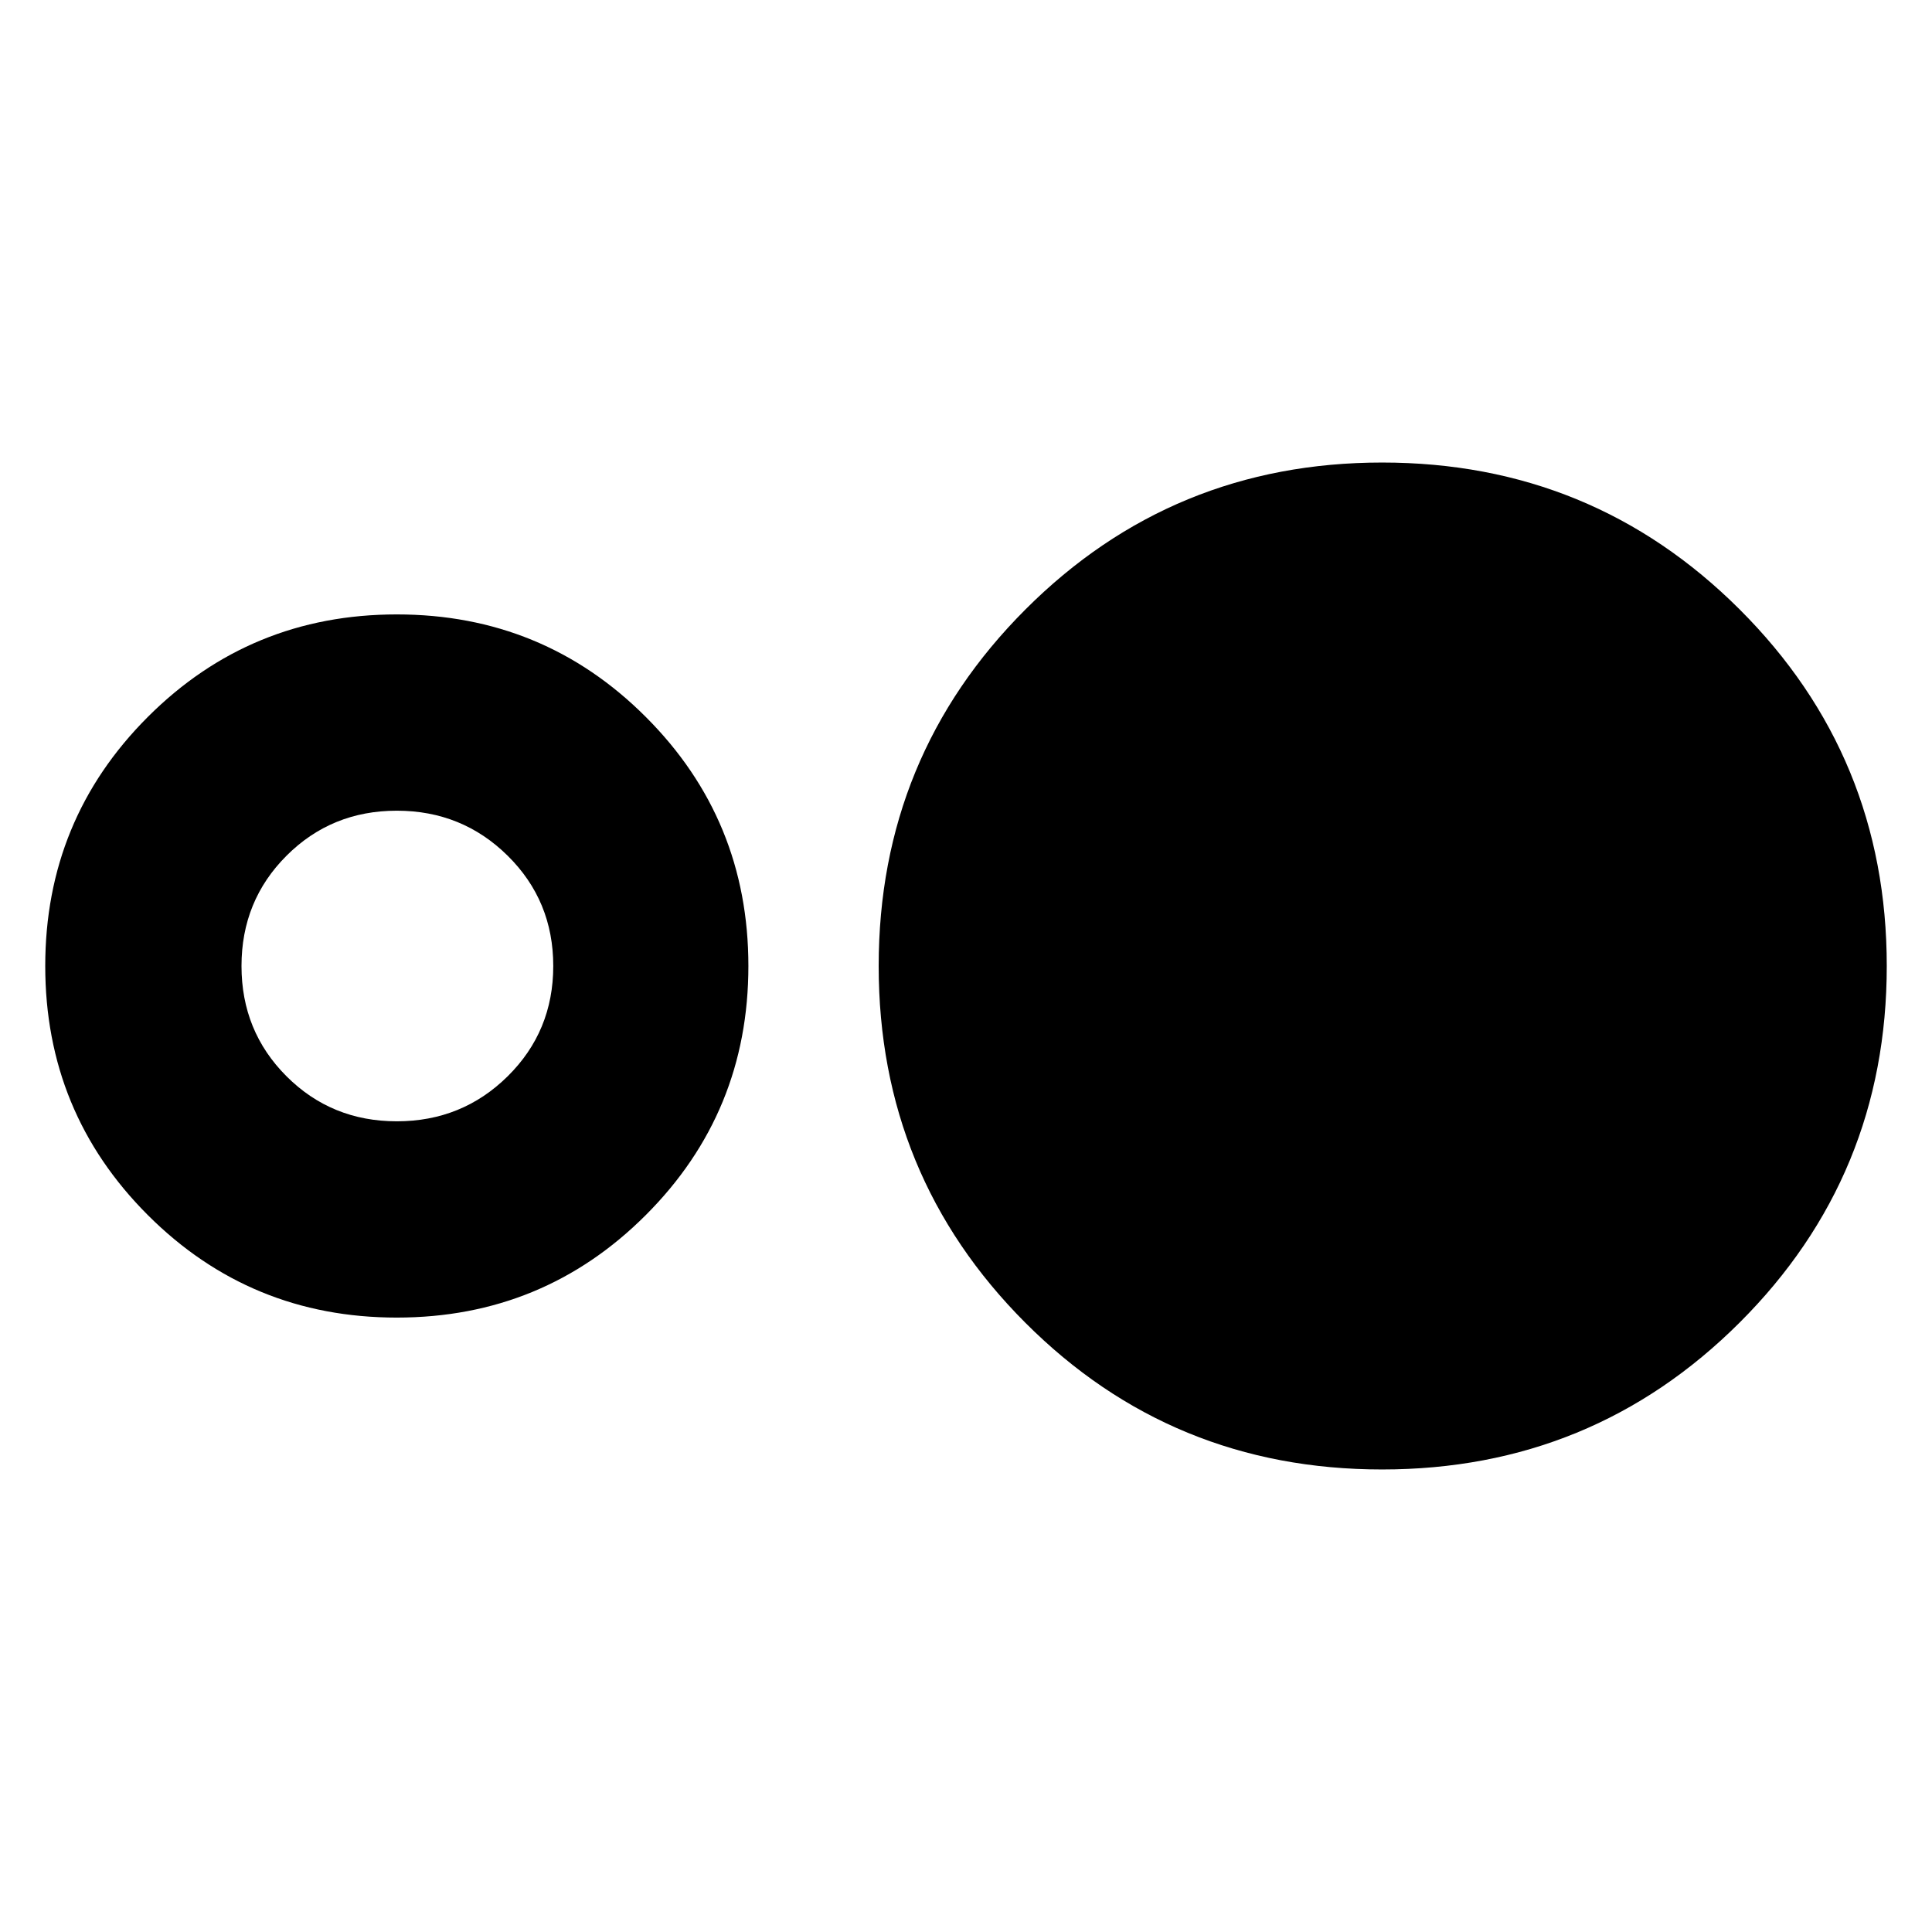 <svg xmlns="http://www.w3.org/2000/svg" height="24" viewBox="0 -960 960 960" width="24"><path d="M197.17-305.3q-72.78 0-123.74-50.96Q22.48-407.22 22.48-480t50.95-123.74q50.96-50.96 123.74-50.96 72.79 0 123.74 50.96 50.96 50.96 50.96 123.74t-50.96 123.74q-50.95 50.96-123.74 50.96Zm0-97.53q32.44 0 55.09-22.37 22.65-22.37 22.65-54.8 0-32.43-22.65-54.8-22.65-22.37-55.09-22.37-32.43 0-54.8 22.37Q120-512.43 120-480q0 32.43 22.37 54.8 22.37 22.37 54.8 22.37Zm489.58 173q-104.49 0-177.32-72.96-72.82-72.97-72.82-177.21 0-104.24 72.97-177.21 72.96-72.96 177.2-72.96 104.48 0 177.61 72.96 73.13 72.97 73.13 177.21 0 104.24-73.14 177.21-73.14 72.96-177.63 72.96Z"/></svg>